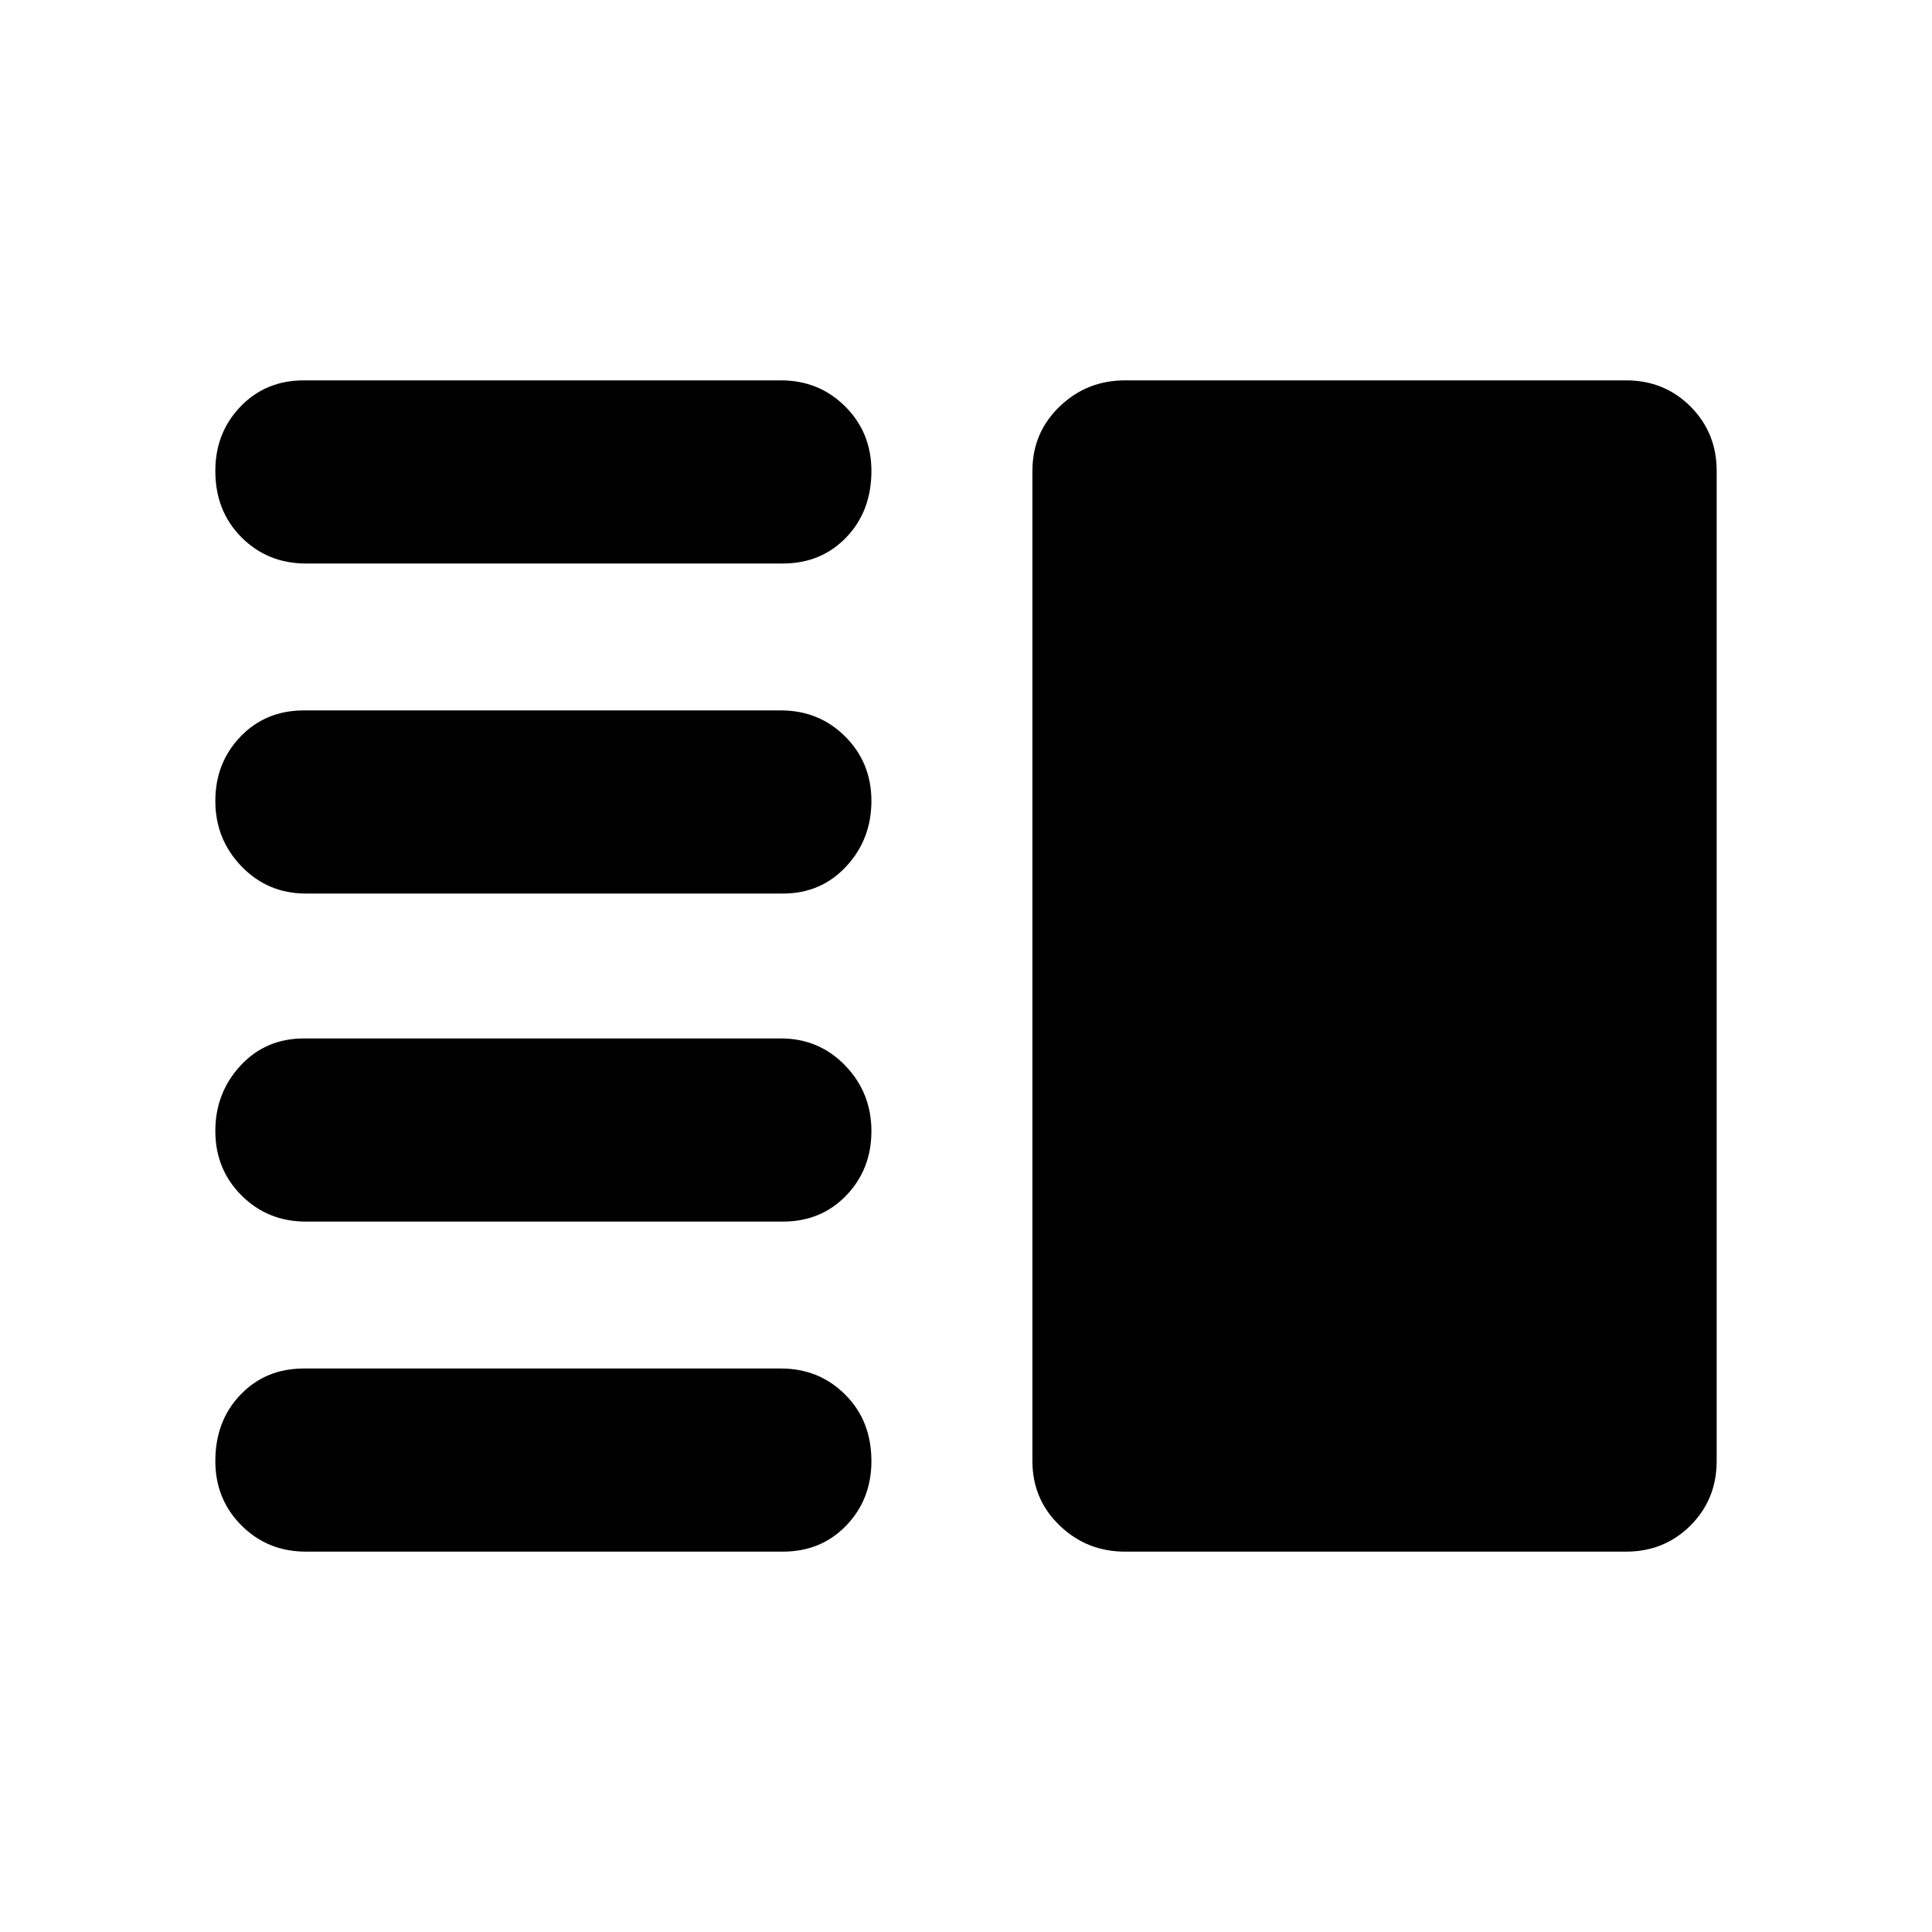 <svg xmlns="http://www.w3.org/2000/svg" height="24" width="24"><path d="M3.8 15.175Q3.325 15.175 3 14.85Q2.675 14.525 2.675 14.05Q2.675 13.575 2.988 13.237Q3.3 12.9 3.775 12.9H9.7Q10.175 12.9 10.5 13.237Q10.825 13.575 10.825 14.05Q10.825 14.525 10.513 14.85Q10.2 15.175 9.725 15.175ZM3.8 19.275Q3.325 19.275 3 18.95Q2.675 18.625 2.675 18.15Q2.675 17.65 2.988 17.325Q3.3 17 3.775 17H9.7Q10.175 17 10.5 17.325Q10.825 17.65 10.825 18.15Q10.825 18.625 10.513 18.95Q10.2 19.275 9.725 19.275ZM3.8 11.1Q3.325 11.1 3 10.762Q2.675 10.425 2.675 9.95Q2.675 9.475 2.988 9.15Q3.3 8.825 3.775 8.825H9.7Q10.175 8.825 10.5 9.15Q10.825 9.475 10.825 9.95Q10.825 10.425 10.513 10.762Q10.2 11.1 9.725 11.1ZM3.8 7Q3.325 7 3 6.675Q2.675 6.35 2.675 5.85Q2.675 5.375 2.988 5.05Q3.3 4.725 3.775 4.725H9.7Q10.175 4.725 10.5 5.05Q10.825 5.375 10.825 5.85Q10.825 6.35 10.513 6.675Q10.2 7 9.725 7ZM13.975 19.275Q13.5 19.275 13.163 18.95Q12.825 18.625 12.825 18.15V5.85Q12.825 5.375 13.163 5.05Q13.5 4.725 13.975 4.725H20.2Q20.675 4.725 21 5.05Q21.325 5.375 21.325 5.85V18.15Q21.325 18.625 21 18.95Q20.675 19.275 20.2 19.275Z"/></svg>